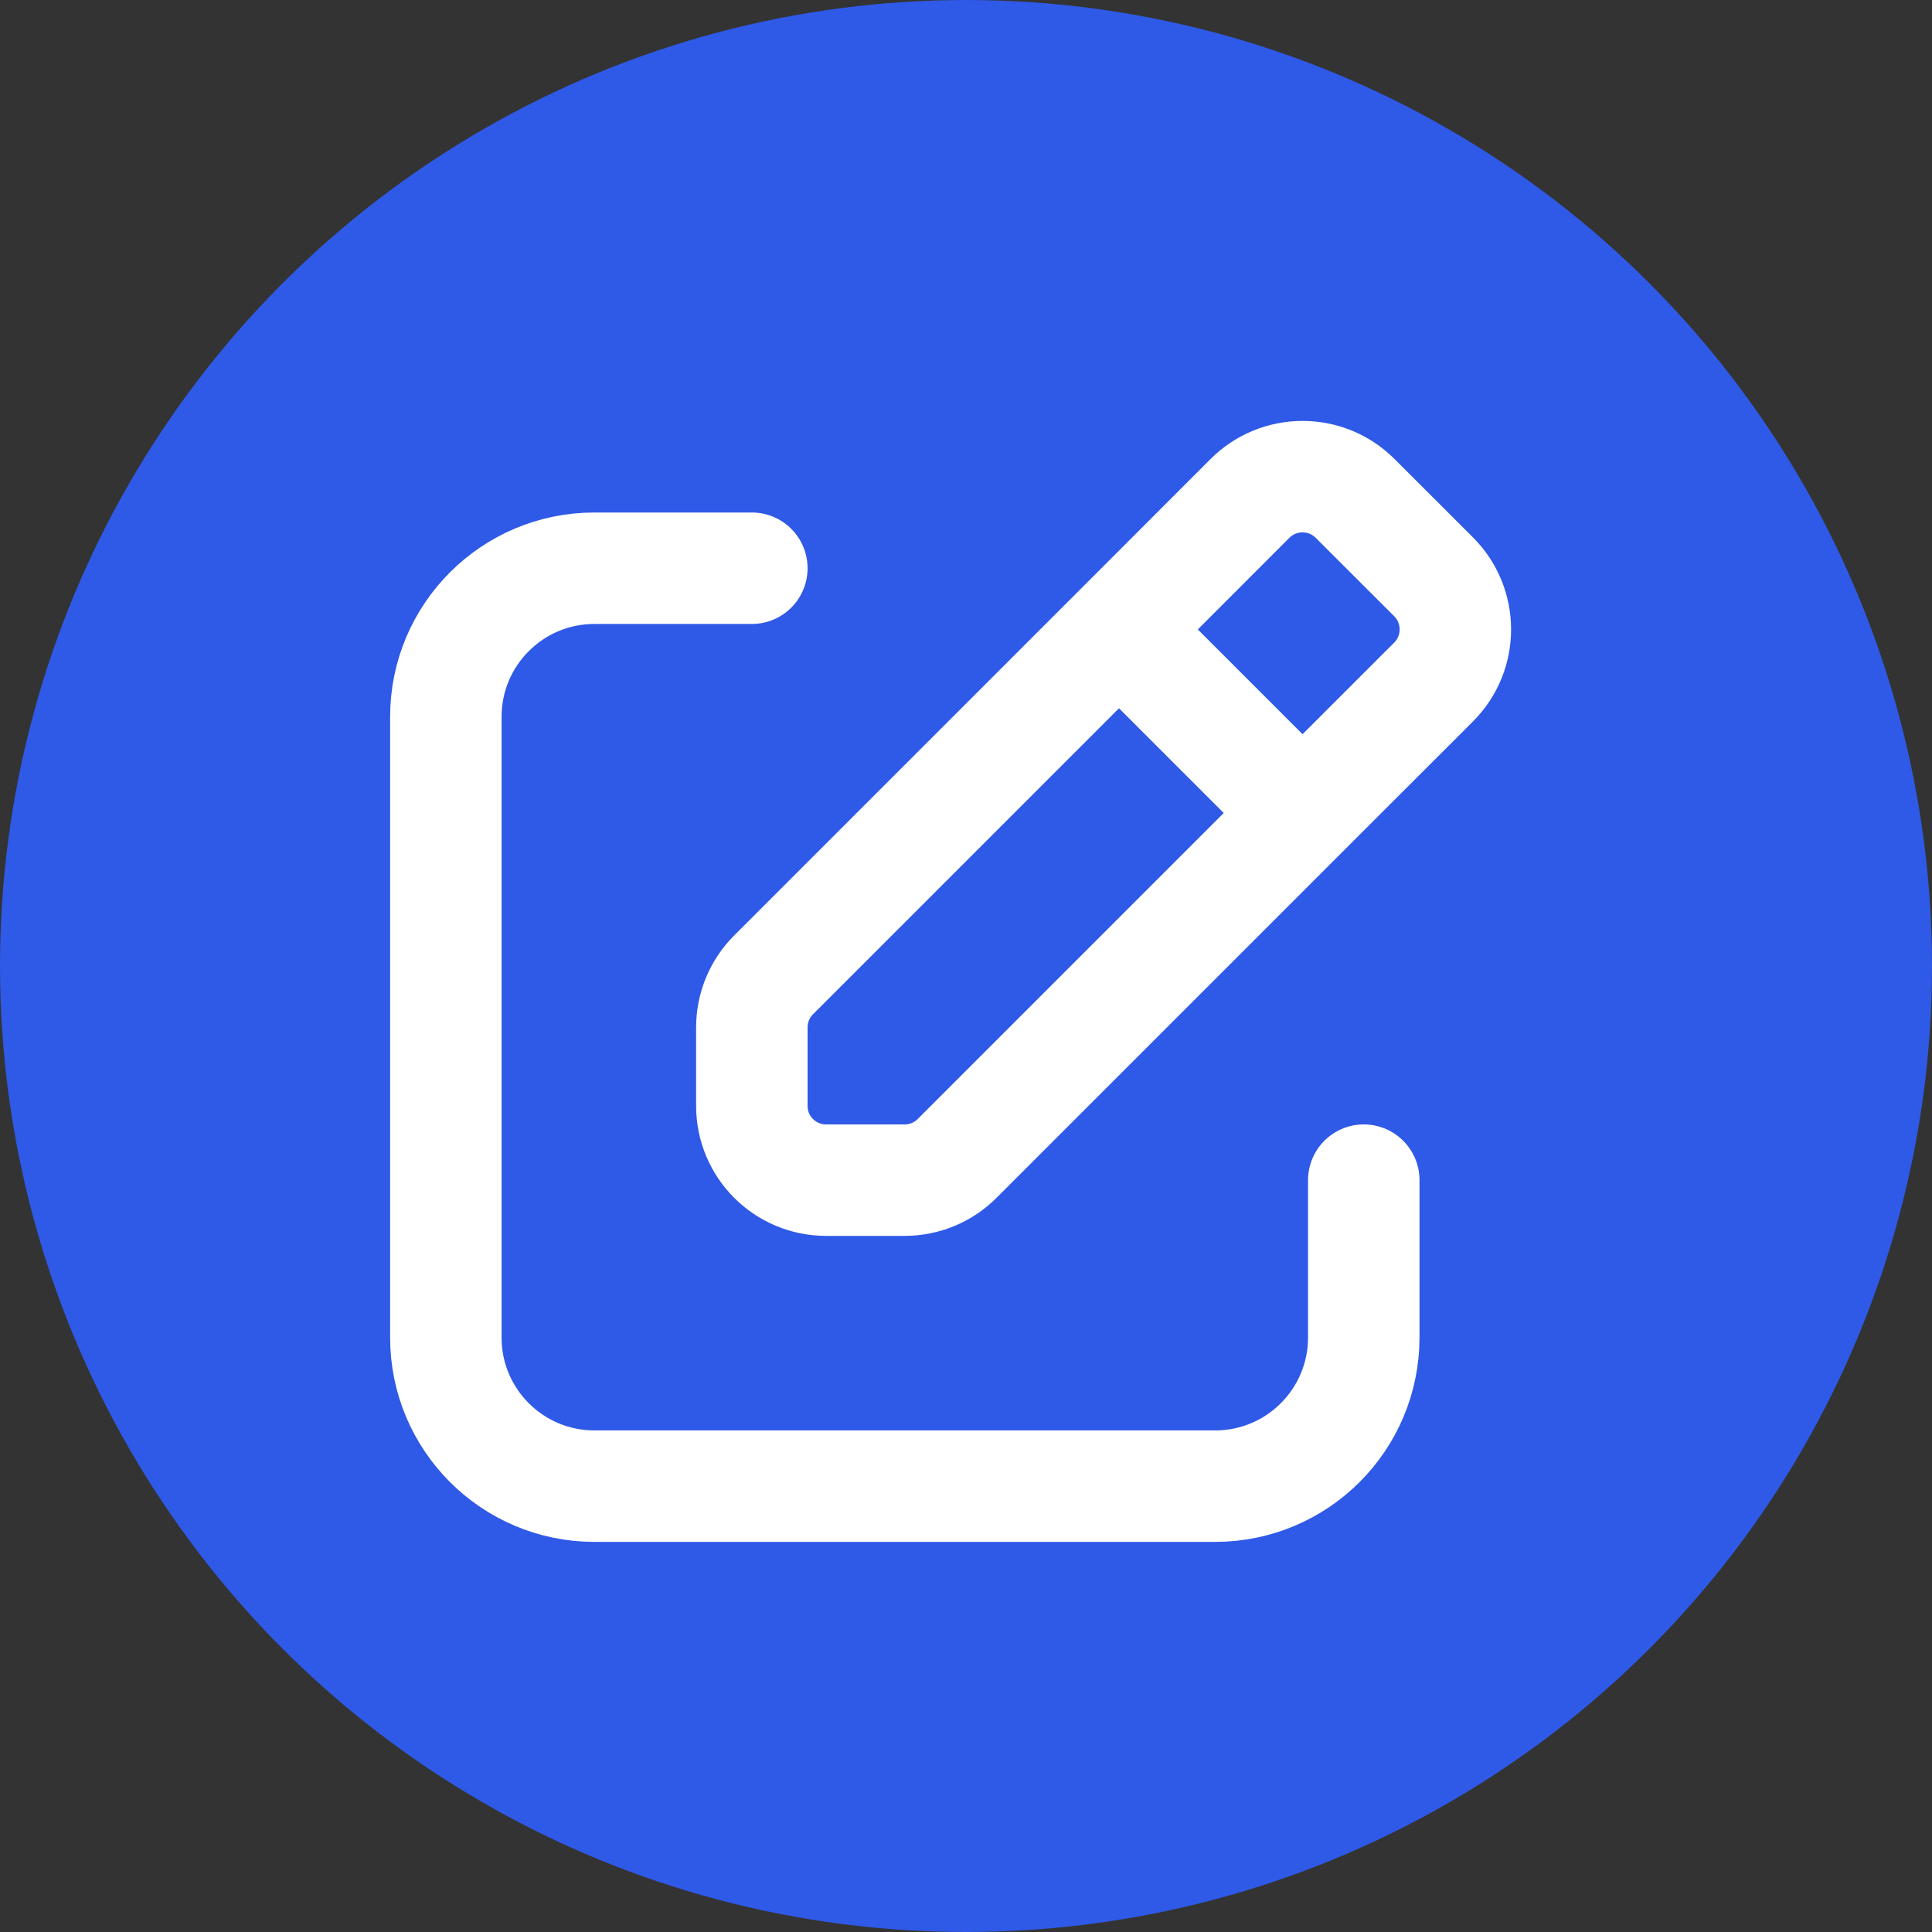 <svg width="26" height="26" viewBox="0 0 26 26" fill="none" xmlns="http://www.w3.org/2000/svg">
<rect x="0" y="0" width="26" height="26" fill="#333333" stroke="none"/>
<circle cx="13" cy="13" r="12.5" fill="#2F59E7" stroke="#2F59E7"/>
<path d="M15.059 8.471L16.822 6.707C17.213 6.317 17.846 6.317 18.236 6.707L19.293 7.763C19.683 8.154 19.683 8.787 19.293 9.178L17.529 10.941M15.059 8.471L10.411 13.119C10.223 13.306 10.118 13.561 10.118 13.826V14.882C10.118 15.435 10.565 15.882 11.118 15.882H12.174C12.439 15.882 12.694 15.777 12.881 15.589L17.529 10.941M15.059 8.471L17.529 10.941M10.118 7.647H8C6.895 7.647 6 8.542 6 9.647V18C6 19.105 6.895 20 8 20H16.353C17.457 20 18.353 19.105 18.353 18V15.882" stroke="white" stroke-width="1.5" stroke-linecap="round" stroke-linejoin="round"/>
</svg>
